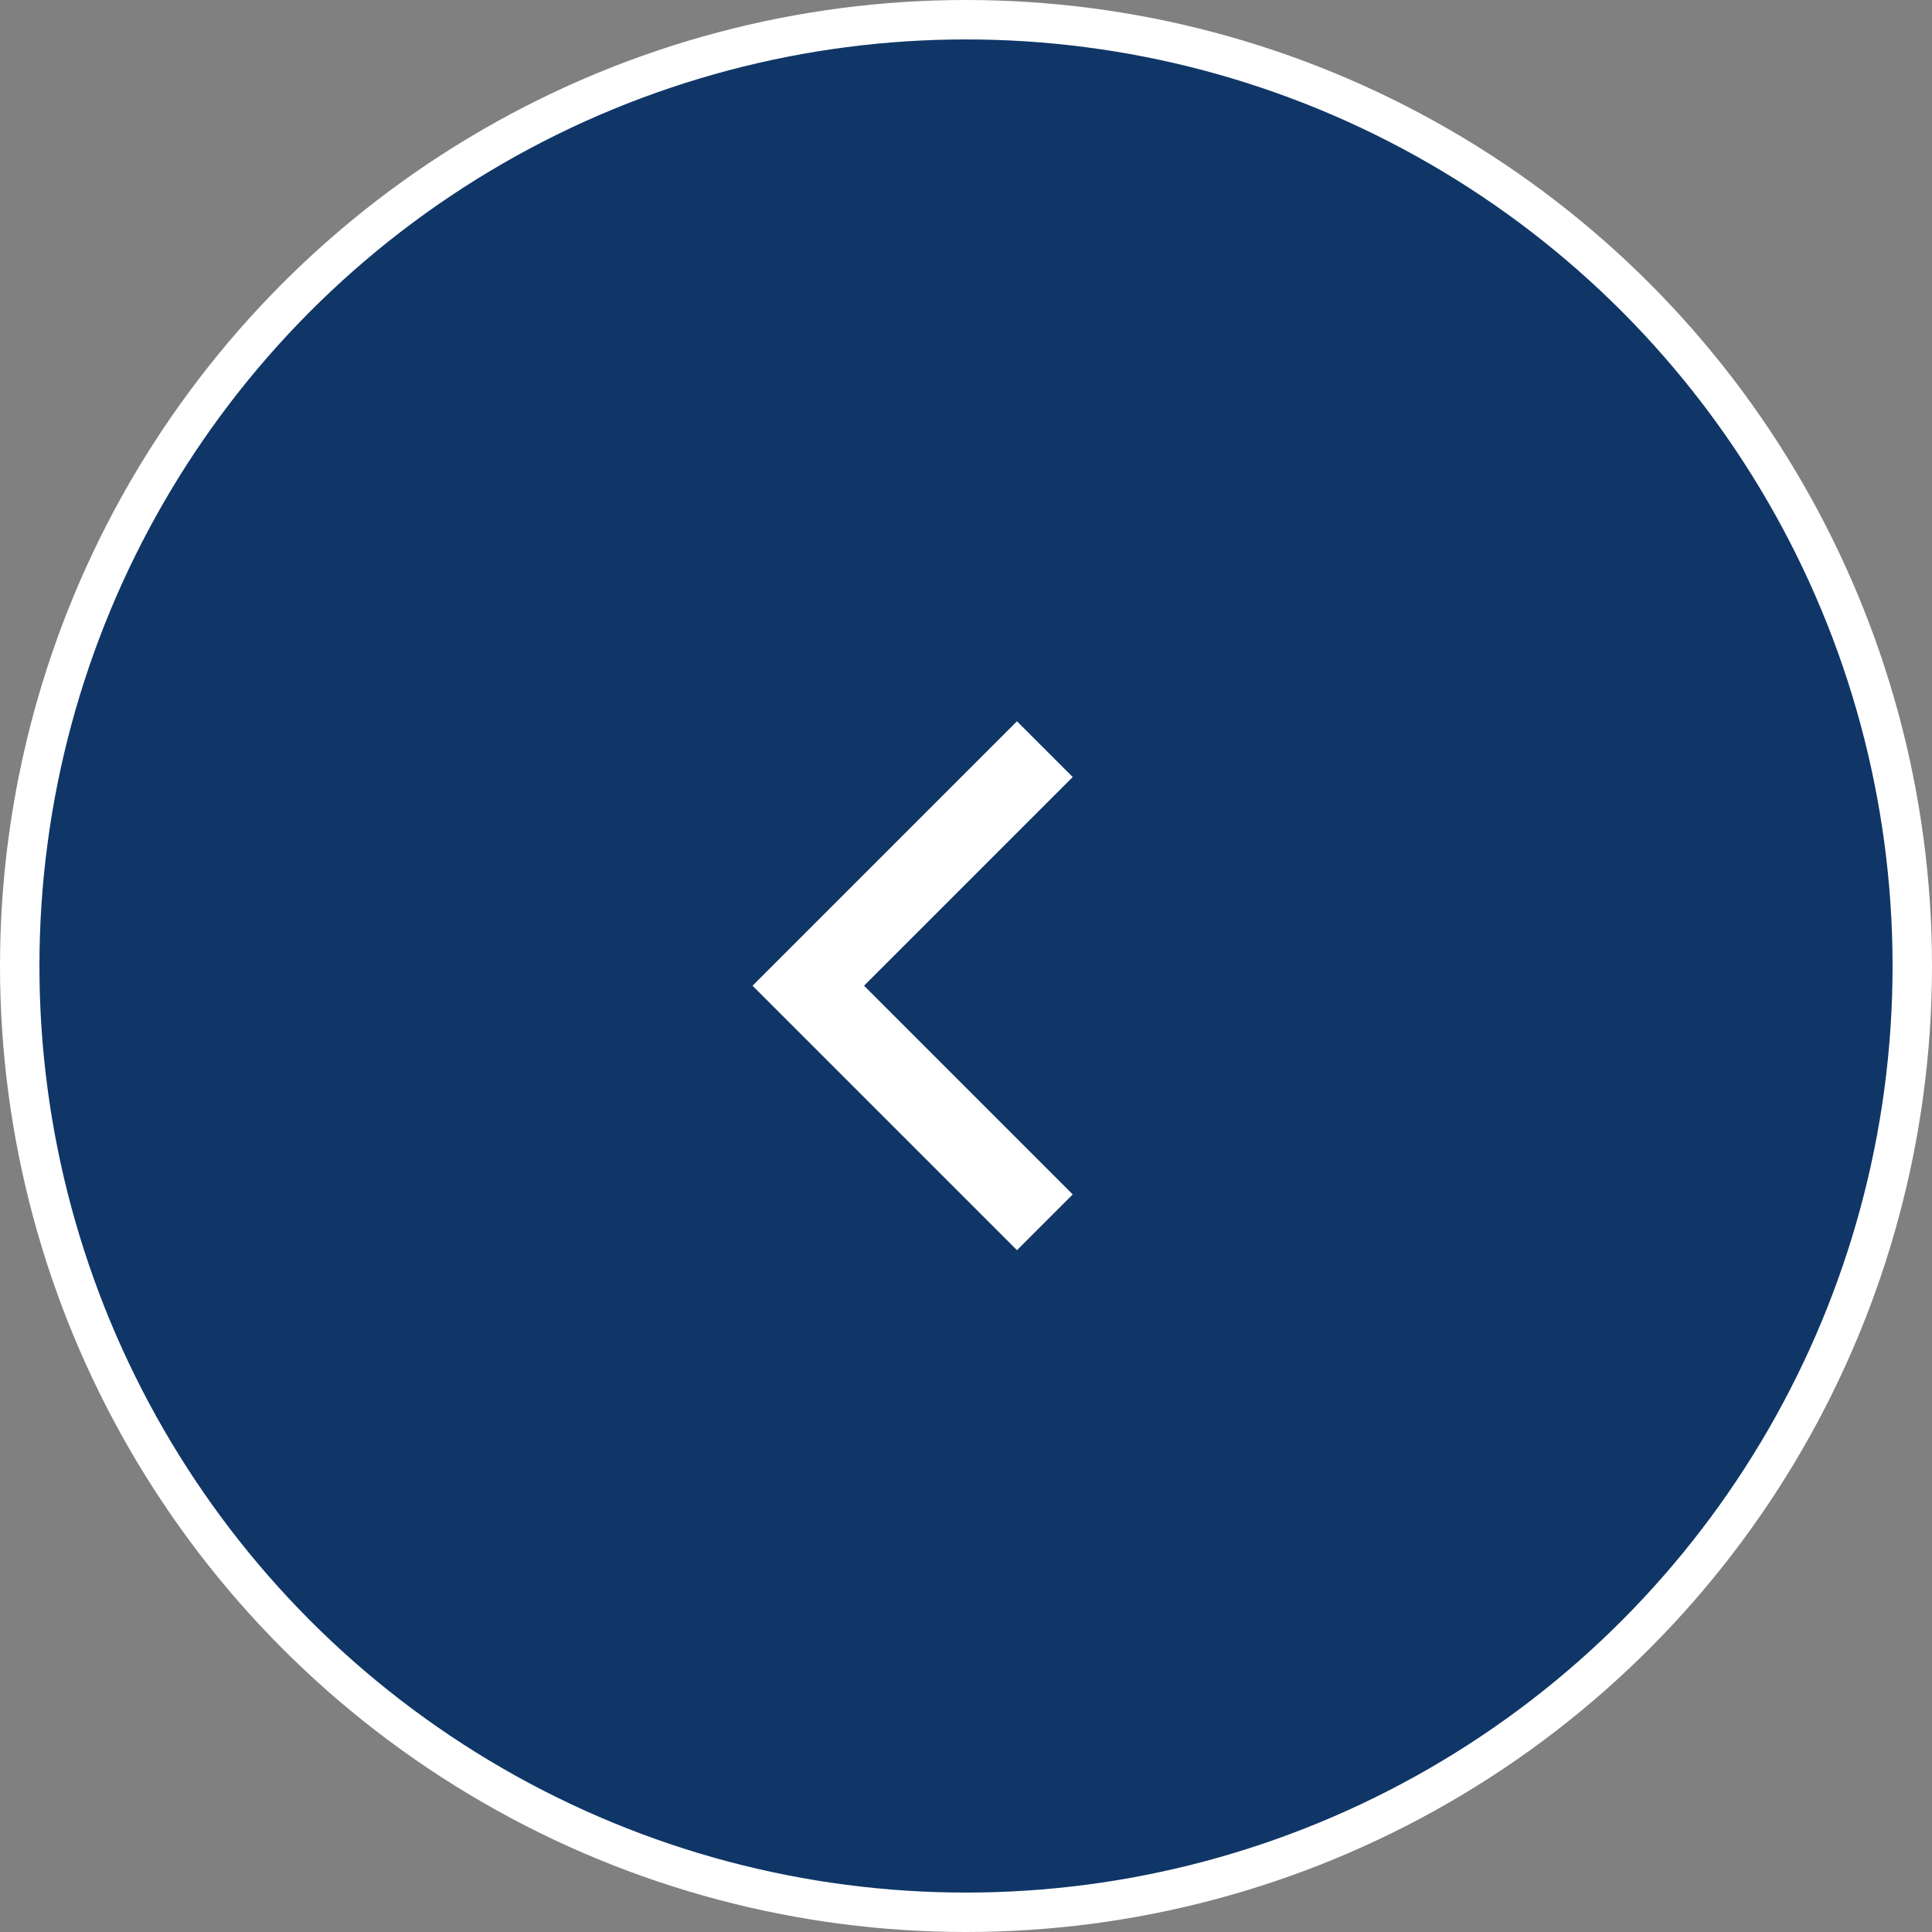 <svg id="screen01" xmlns="http://www.w3.org/2000/svg" width="49" height="49" viewBox="0 0 49 49"><rect x="0" y="0" width="49" height="49" fill="#808080" stroke="none"/><defs><style>.cls-1{fill:#0f3667;}.cls-1,.cls-2{stroke:#fff;stroke-miterlimit:10;}.cls-2{fill:none;stroke-width:2px;}</style></defs><title>Back_button_Active</title><g id="back"><circle class="cls-1" cx="24.5" cy="24.5" r="24"/><polyline class="cls-2" points="26.5 19 20.5 25 26.5 31"/></g></svg>